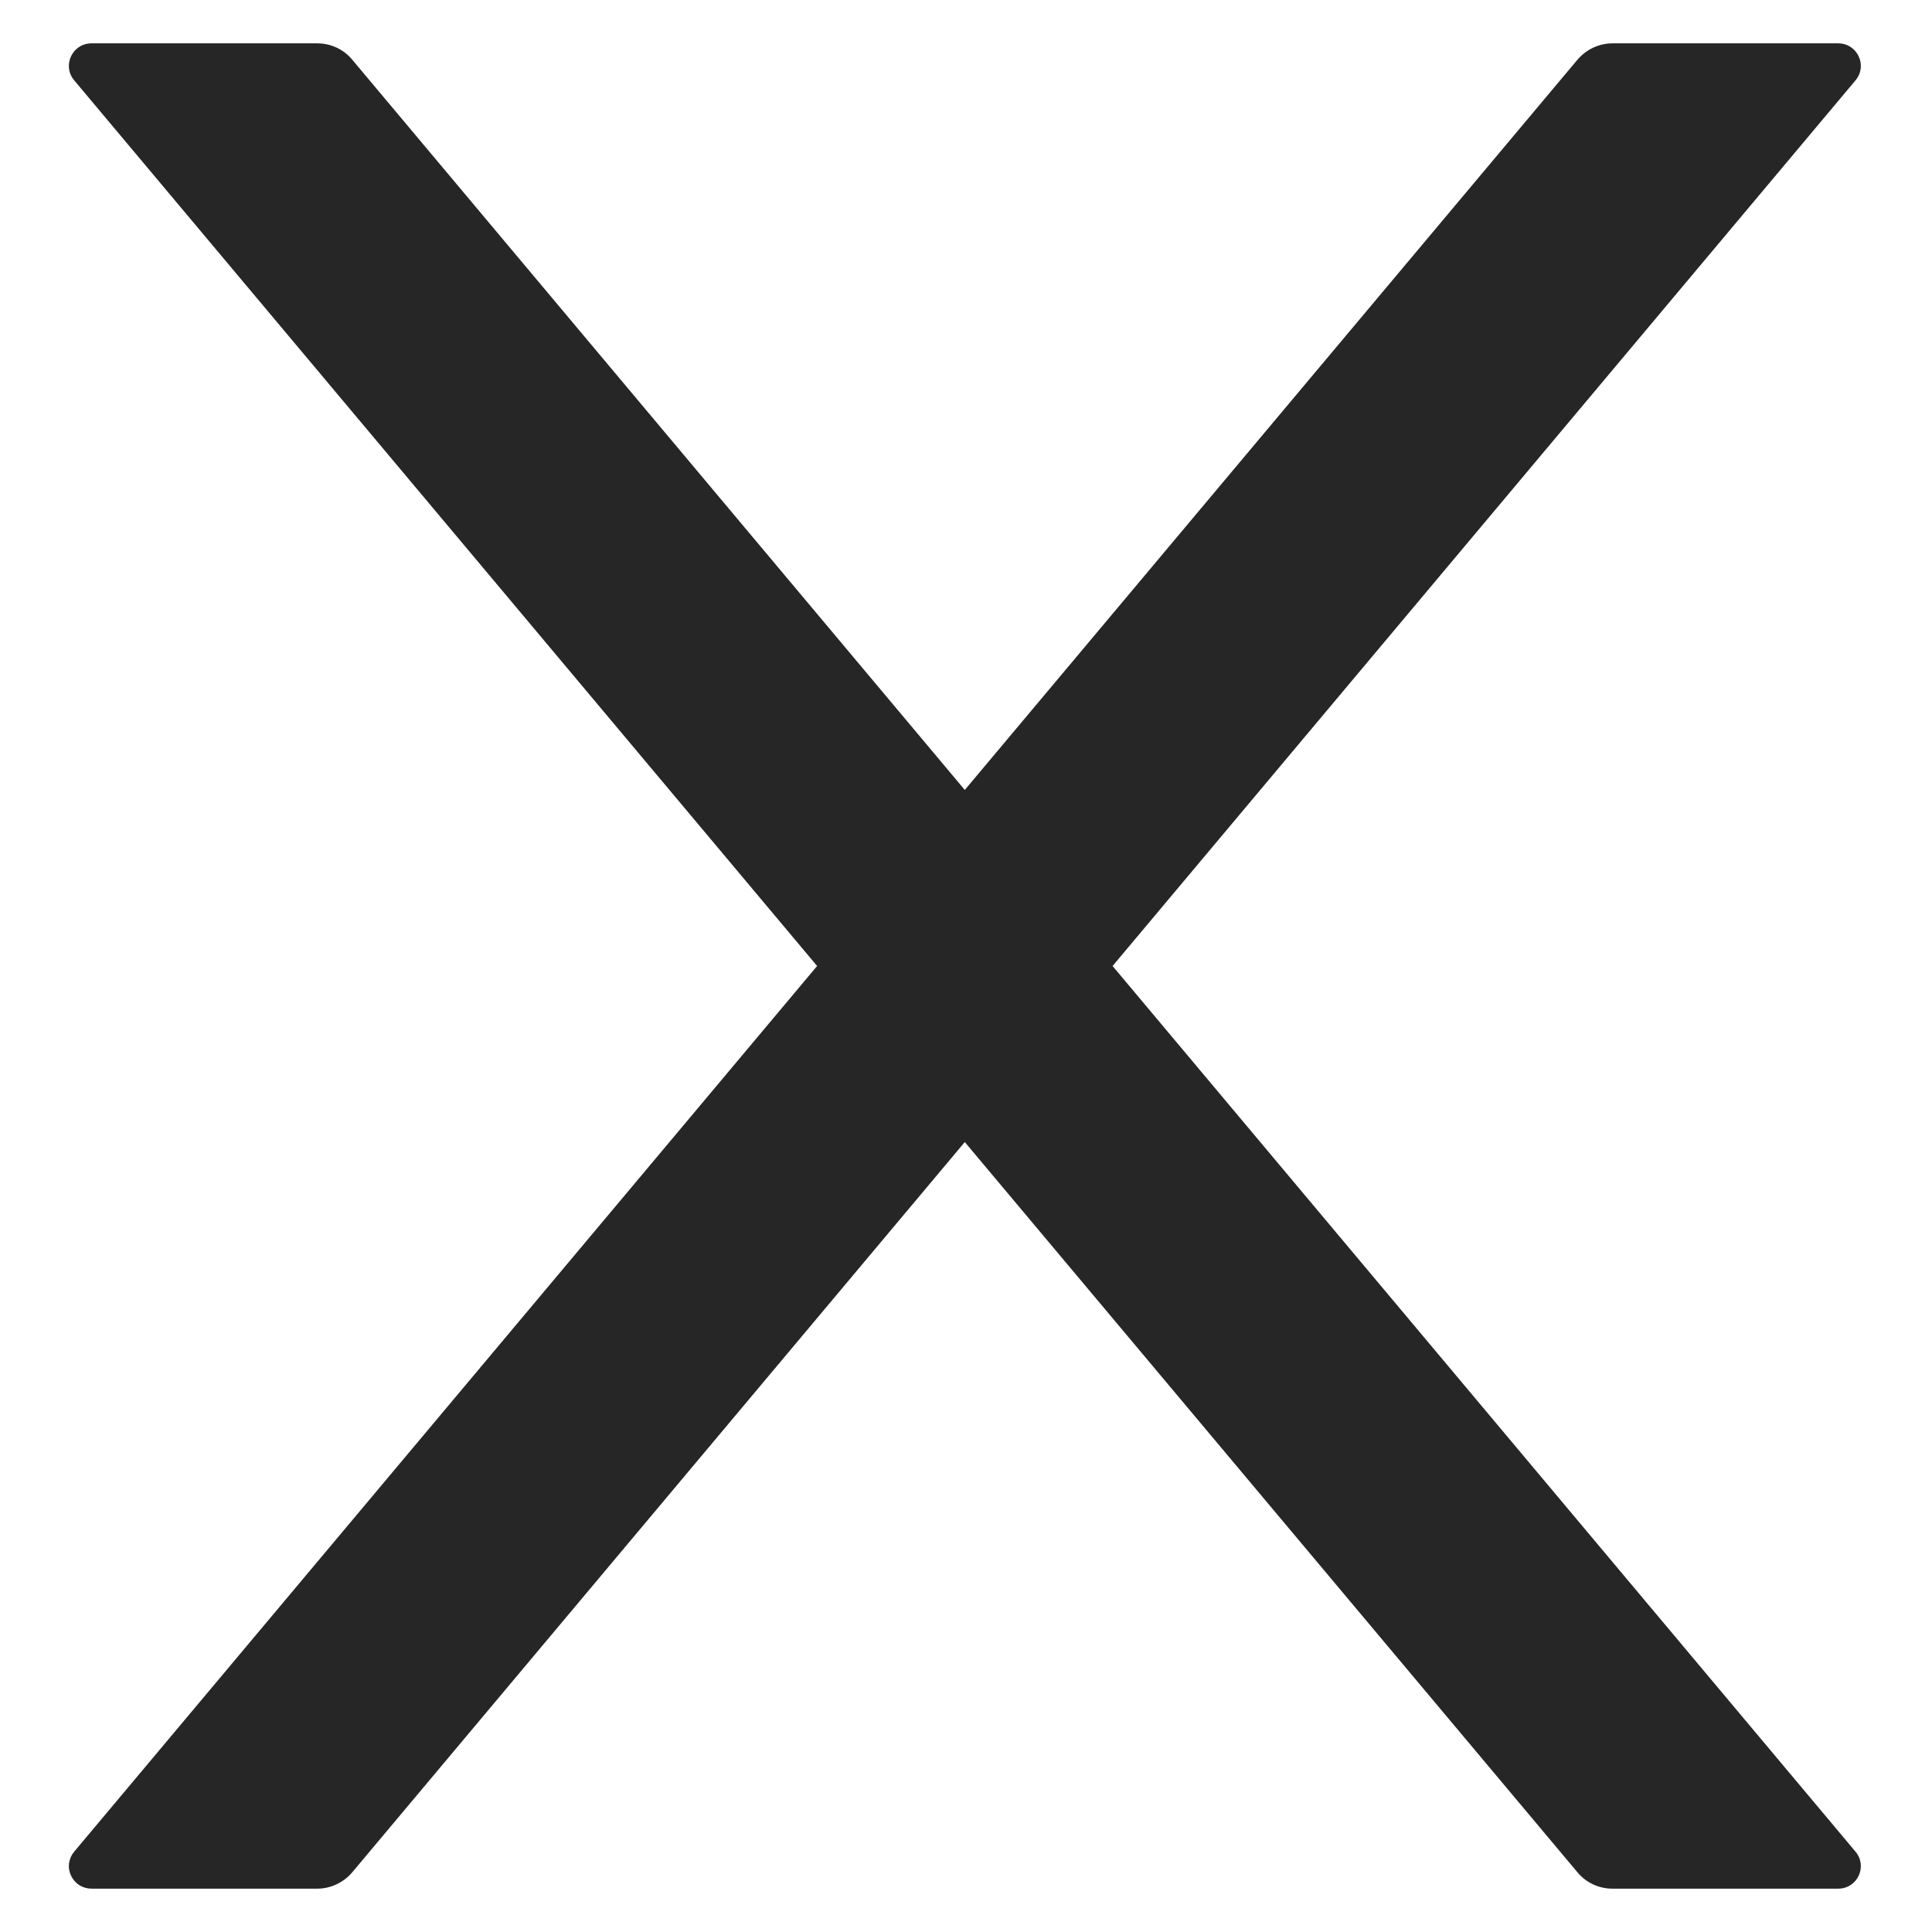 <svg width="16" height="16" viewBox="0 0 16 16" fill="none" xmlns="http://www.w3.org/2000/svg">
<path d="M9.214 8L15.366 0.666C15.469 0.545 15.383 0.359 15.223 0.359H13.353C13.243 0.359 13.137 0.409 13.065 0.493L7.99 6.542L2.916 0.493C2.846 0.409 2.74 0.359 2.628 0.359H0.758C0.598 0.359 0.512 0.545 0.615 0.666L6.767 8L0.615 15.334C0.592 15.361 0.577 15.394 0.572 15.429C0.567 15.465 0.573 15.501 0.588 15.533C0.603 15.565 0.627 15.593 0.657 15.612C0.687 15.631 0.722 15.641 0.758 15.641H2.628C2.738 15.641 2.844 15.591 2.916 15.507L7.99 9.458L13.065 15.507C13.135 15.591 13.24 15.641 13.353 15.641H15.223C15.383 15.641 15.469 15.456 15.366 15.334L9.214 8Z" fill="#262626"/>
</svg>
